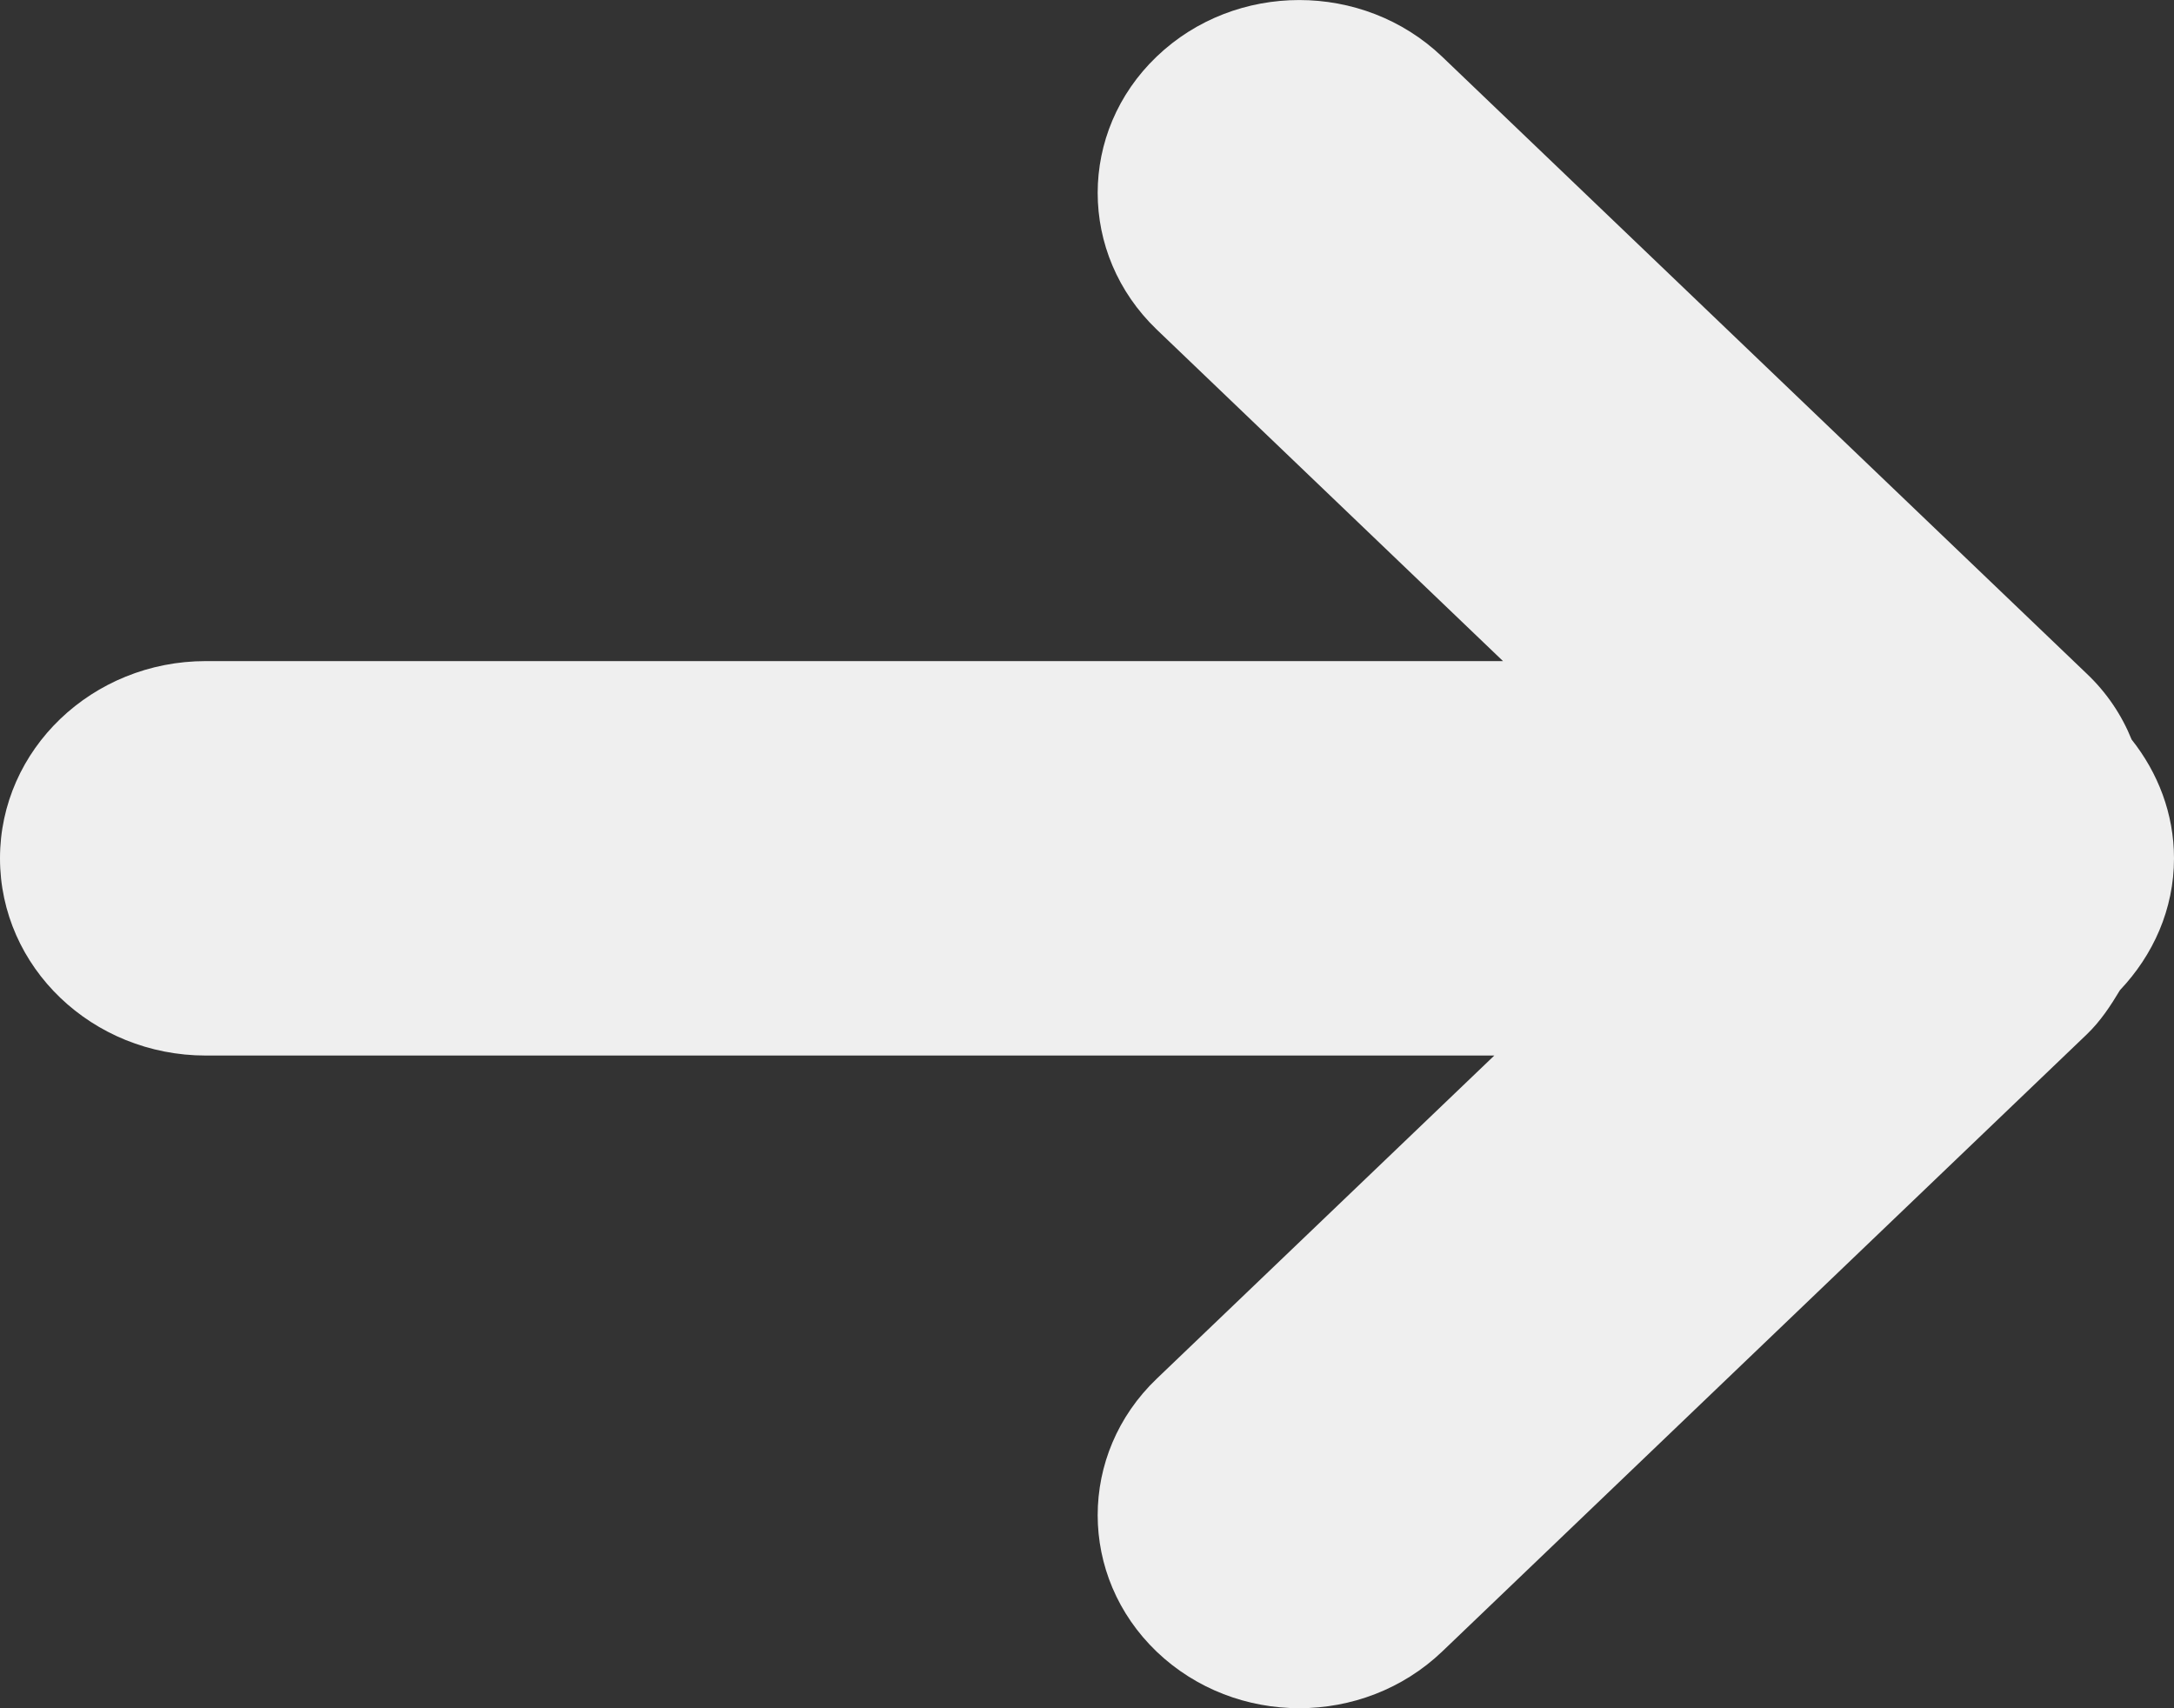 <?xml version="1.0" encoding="utf-8"?>
<!-- Generator: Adobe Illustrator 15.1.0, SVG Export Plug-In . SVG Version: 6.00 Build 0)  -->
<!DOCTYPE svg PUBLIC "-//W3C//DTD SVG 1.1//EN" "http://www.w3.org/Graphics/SVG/1.1/DTD/svg11.dtd">
<svg version="1.1" id="Layer_1" xmlns="http://www.w3.org/2000/svg" xmlns:xlink="http://www.w3.org/1999/xlink" x="0px" y="0px"
	 width="14px" height="11px" viewBox="0 0 14 11" enable-background="new 0 0 14 11" xml:space="preserve">
<rect x="0" y="0" width="14" height="11" fill="#333333" stroke="none"/>
<path fill="#EFEFEF" d="M14,5.527c0-0.288-0.104-0.552-0.273-0.765c-0.062-0.154-0.158-0.3-0.289-0.424L9.286,0.364
	c-0.509-0.485-1.33-0.485-1.837,0c-0.507,0.485-0.507,1.271,0,1.758l2.23,2.135H1.326C0.594,4.257,0,4.826,0,5.527
	c0,0.702,0.594,1.27,1.326,1.27h8.297L7.449,8.878c-0.507,0.485-0.507,1.272,0,1.758c0.508,0.485,1.328,0.485,1.837,0l4.151-3.974
	c0.09-0.086,0.155-0.186,0.215-0.286C13.866,6.15,14,5.855,14,5.527z"/>
</svg>
